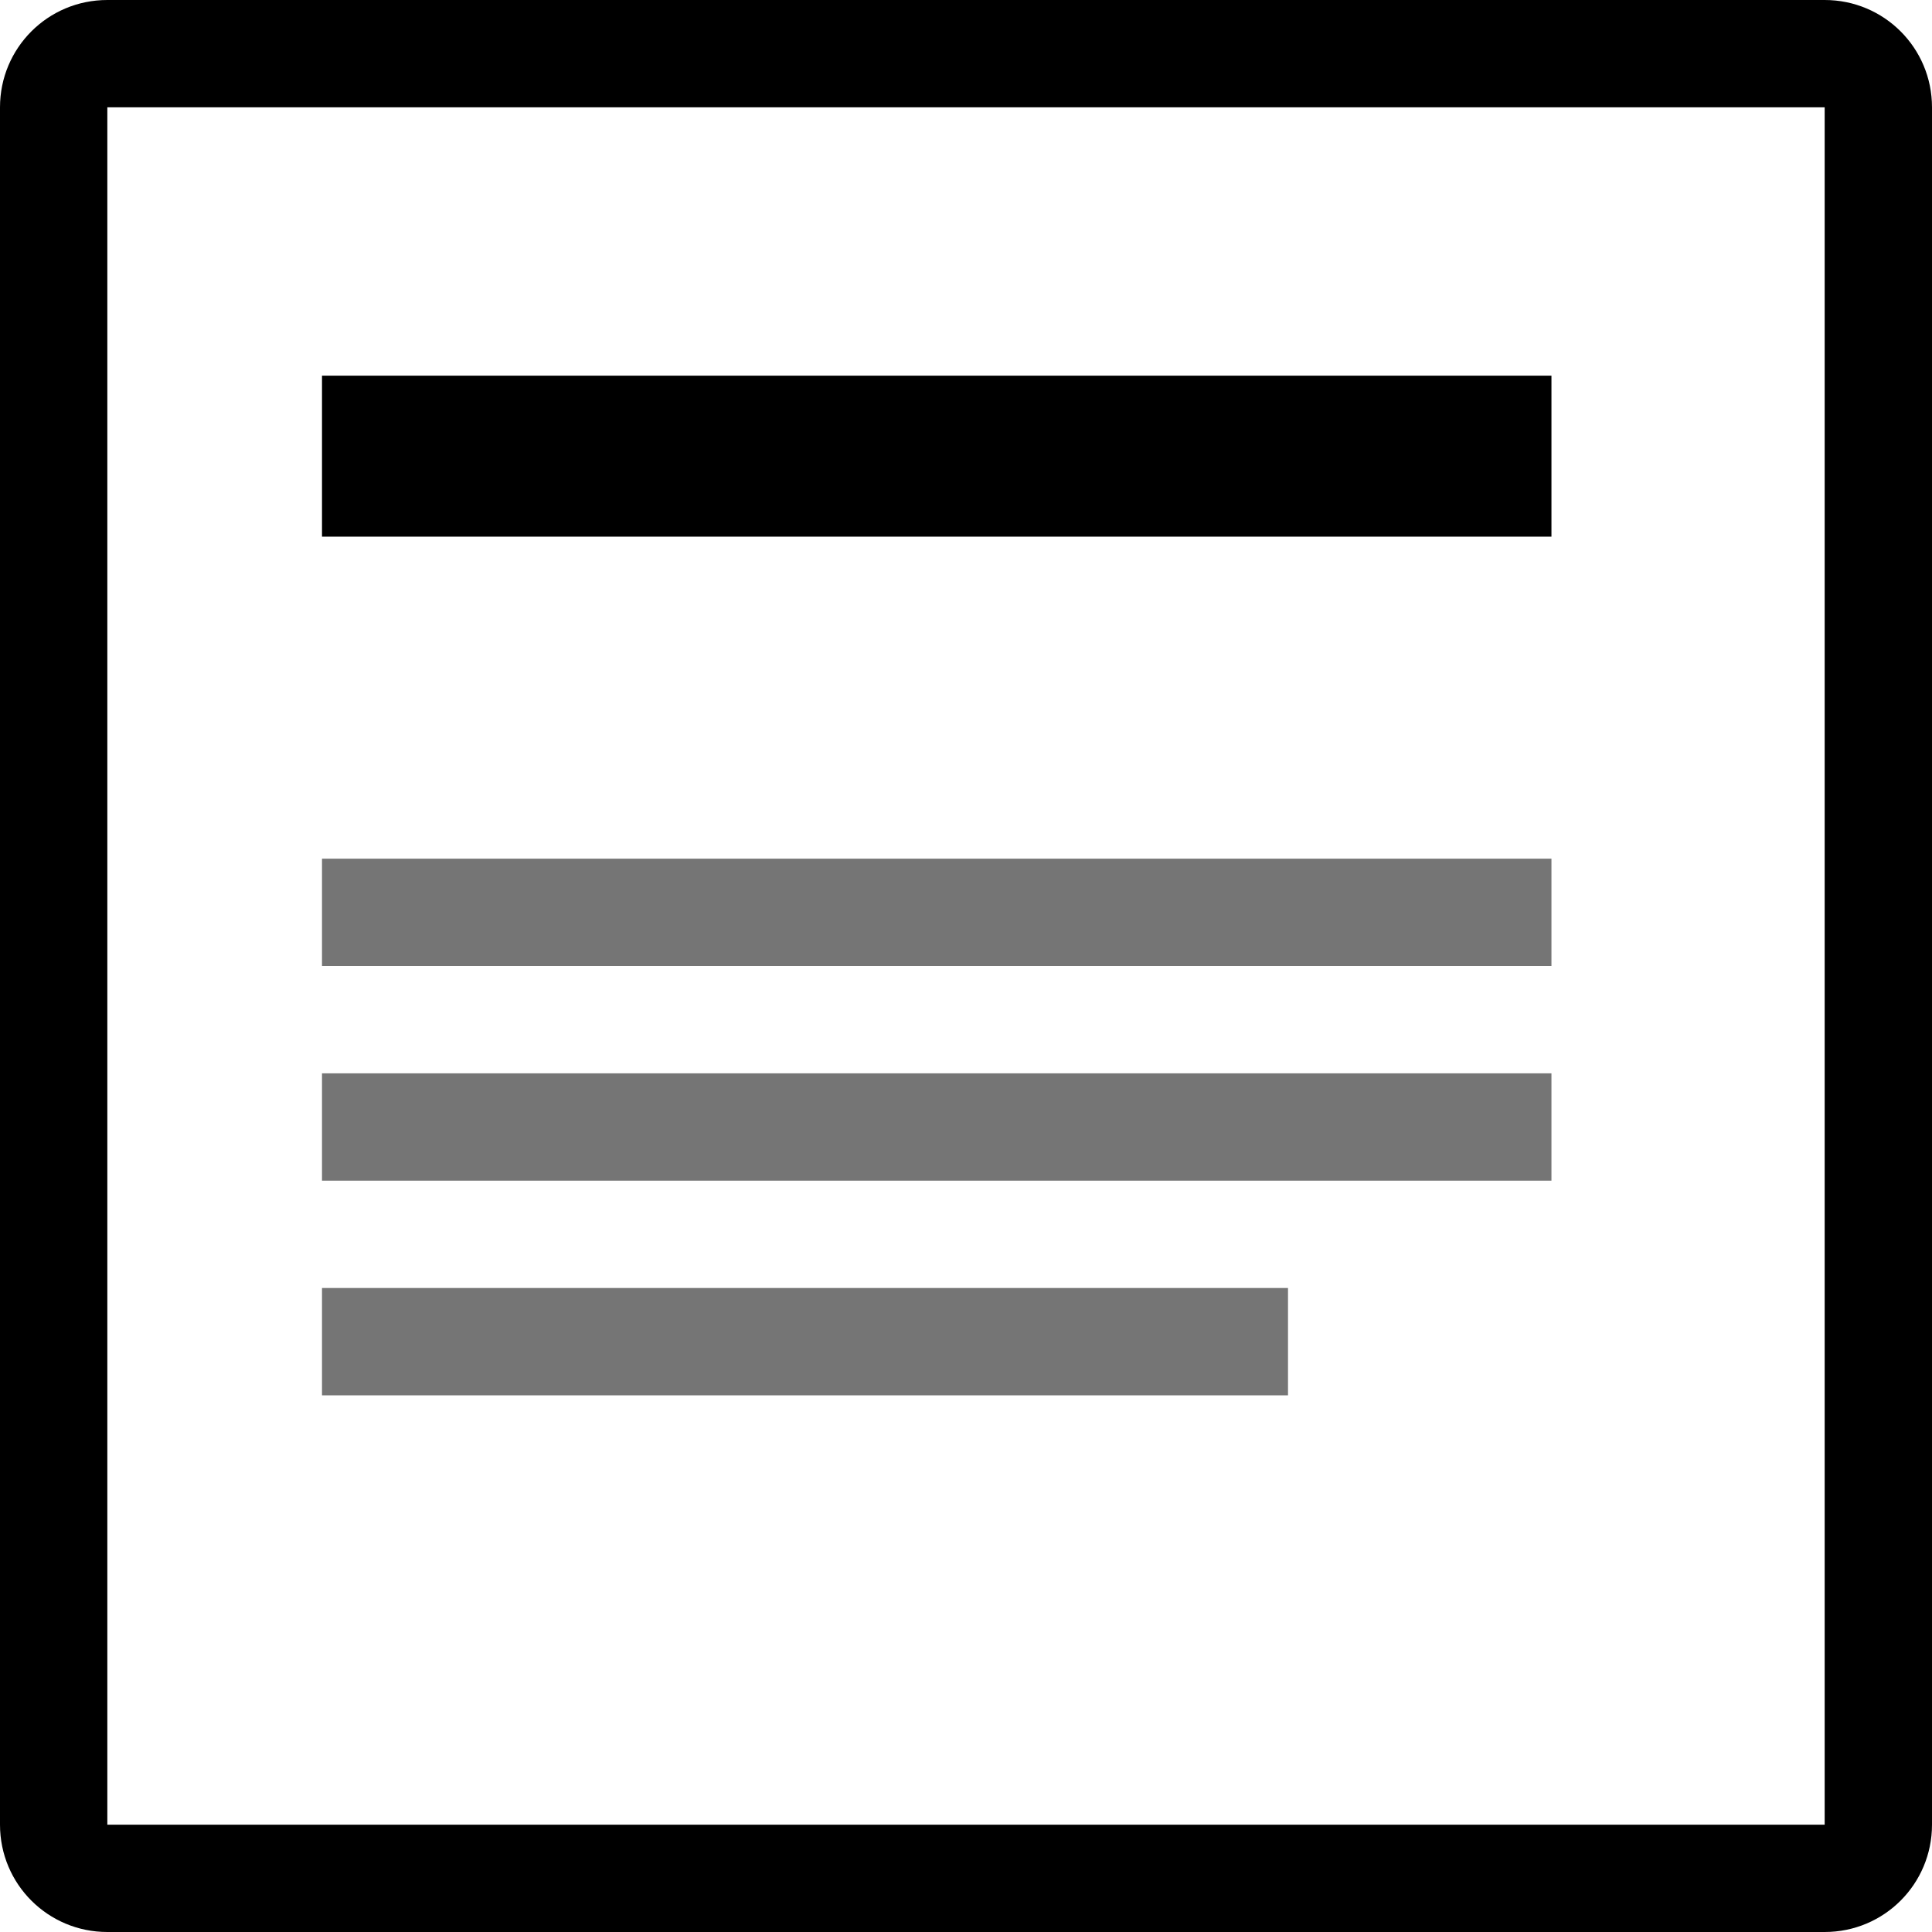 <svg xmlns="http://www.w3.org/2000/svg" class="lz8N3" width="36" height="36" viewBox="0 0 36 36" fill="currentColor"><path d="M2,2 L2,2 L2,34 C2,34.003 1.997,34 2,34 L34,34 C34.003,34 34,34.003 34,34 L34,2 C34,1.997 34.003,2 34,2 L2,2 C1.997,2 2,1.997 2,2 L2,2 Z M0,2 C0,0.895 0.89,0 2,0 L34,0 C35.105,0 36,0.89 36,2 L36,34 C36,35.105 35.11,36 34,36 L2,36 C0.895,36 0,35.11 0,34 L0,2 L0,2 Z"></path><polygon points="6 10 28.909 10 28.909 7 6 7"></polygon><polygon fill-opacity="0.54" points="6 26 24 26 24 24 6 24"></polygon><polygon fill-opacity="0.54" points="6 22 28.909 22 28.909 20 6 20"></polygon><polygon fill-opacity="0.54" points="6 18 28.909 18 28.909 16 6 16"></polygon></svg>